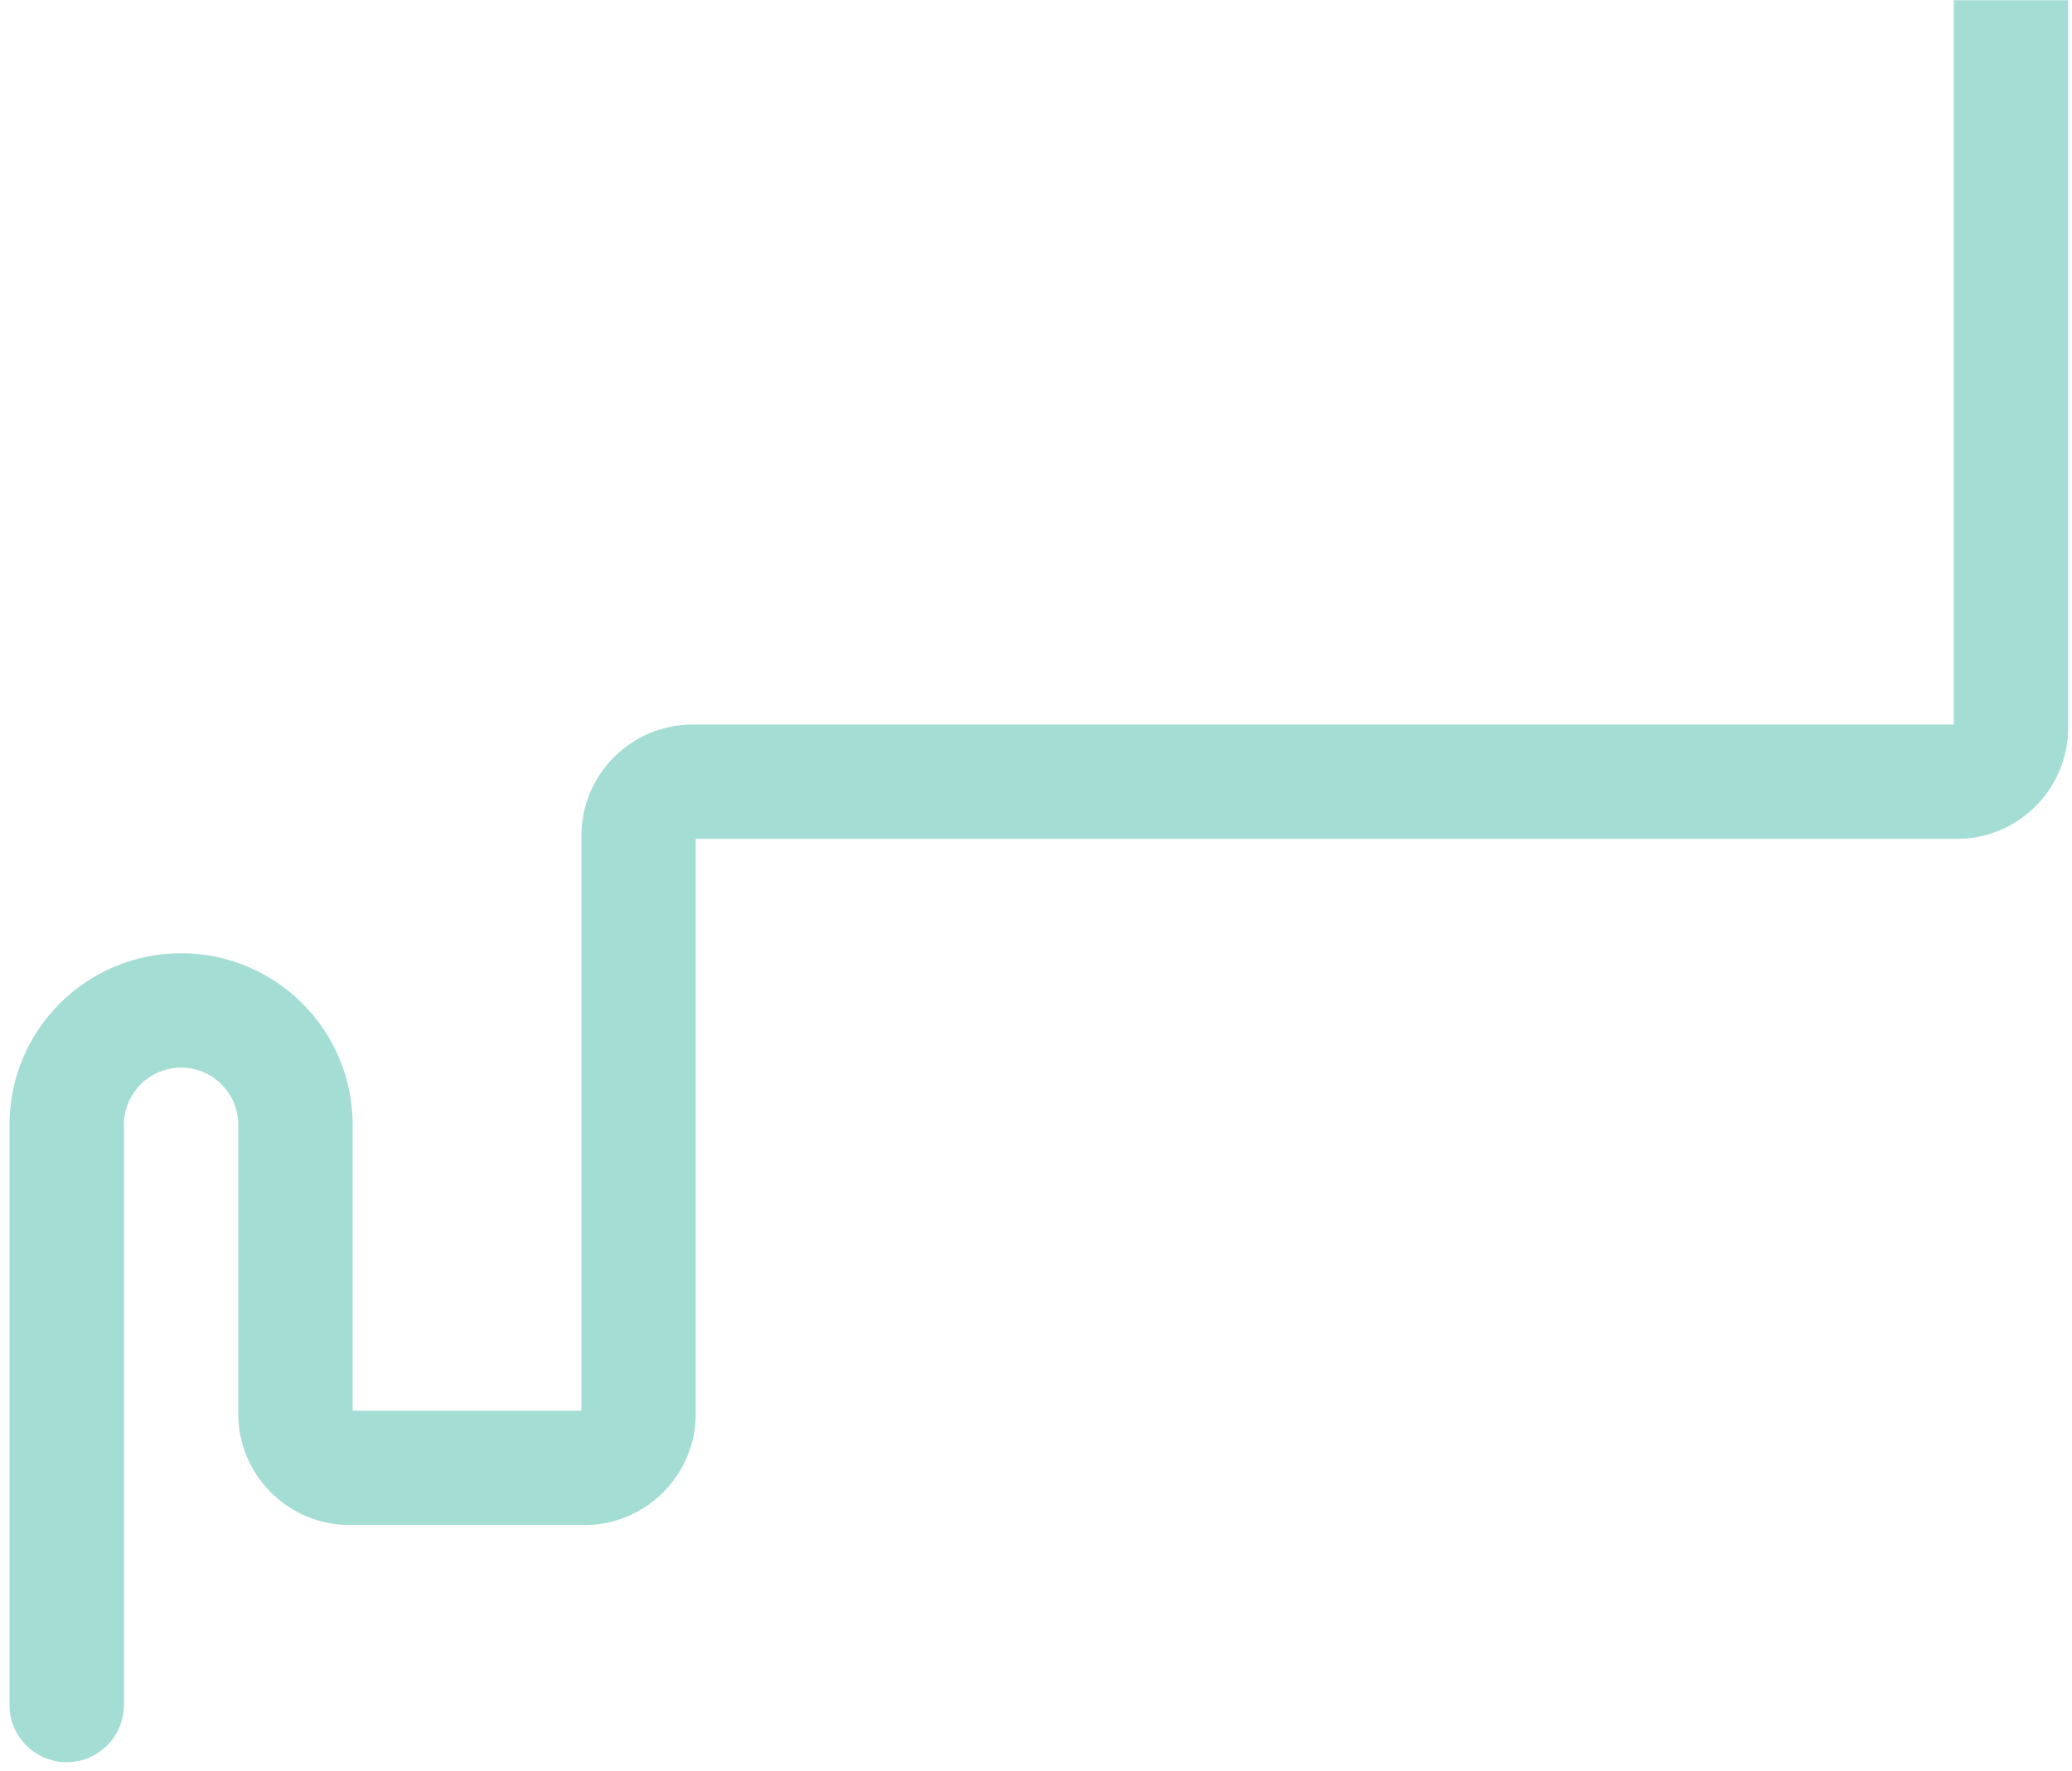 <svg width="186" height="159" viewBox="0 0 186 159" fill="none" xmlns="http://www.w3.org/2000/svg">
<path d="M11.122 100.979V153.069C11.122 155.904 8.824 158.202 5.989 158.202C3.154 158.202 0.855 155.904 0.855 153.069V100.979C0.855 92.474 7.75 85.579 16.256 85.579C24.761 85.579 31.656 92.474 31.656 100.979V126.646H52.189V75.046C52.189 69.523 56.666 65.046 62.189 65.046H175.391V0.021H185.657V65.312C185.657 70.835 181.18 75.312 175.657 75.312H62.456V126.913C62.456 132.436 57.979 136.913 52.456 136.913H31.389C25.866 136.913 21.389 132.436 21.389 126.913V100.979C21.389 98.144 19.091 95.846 16.256 95.846C13.421 95.846 11.122 98.144 11.122 100.979Z" fill="#A4DDD4"/>
</svg>
